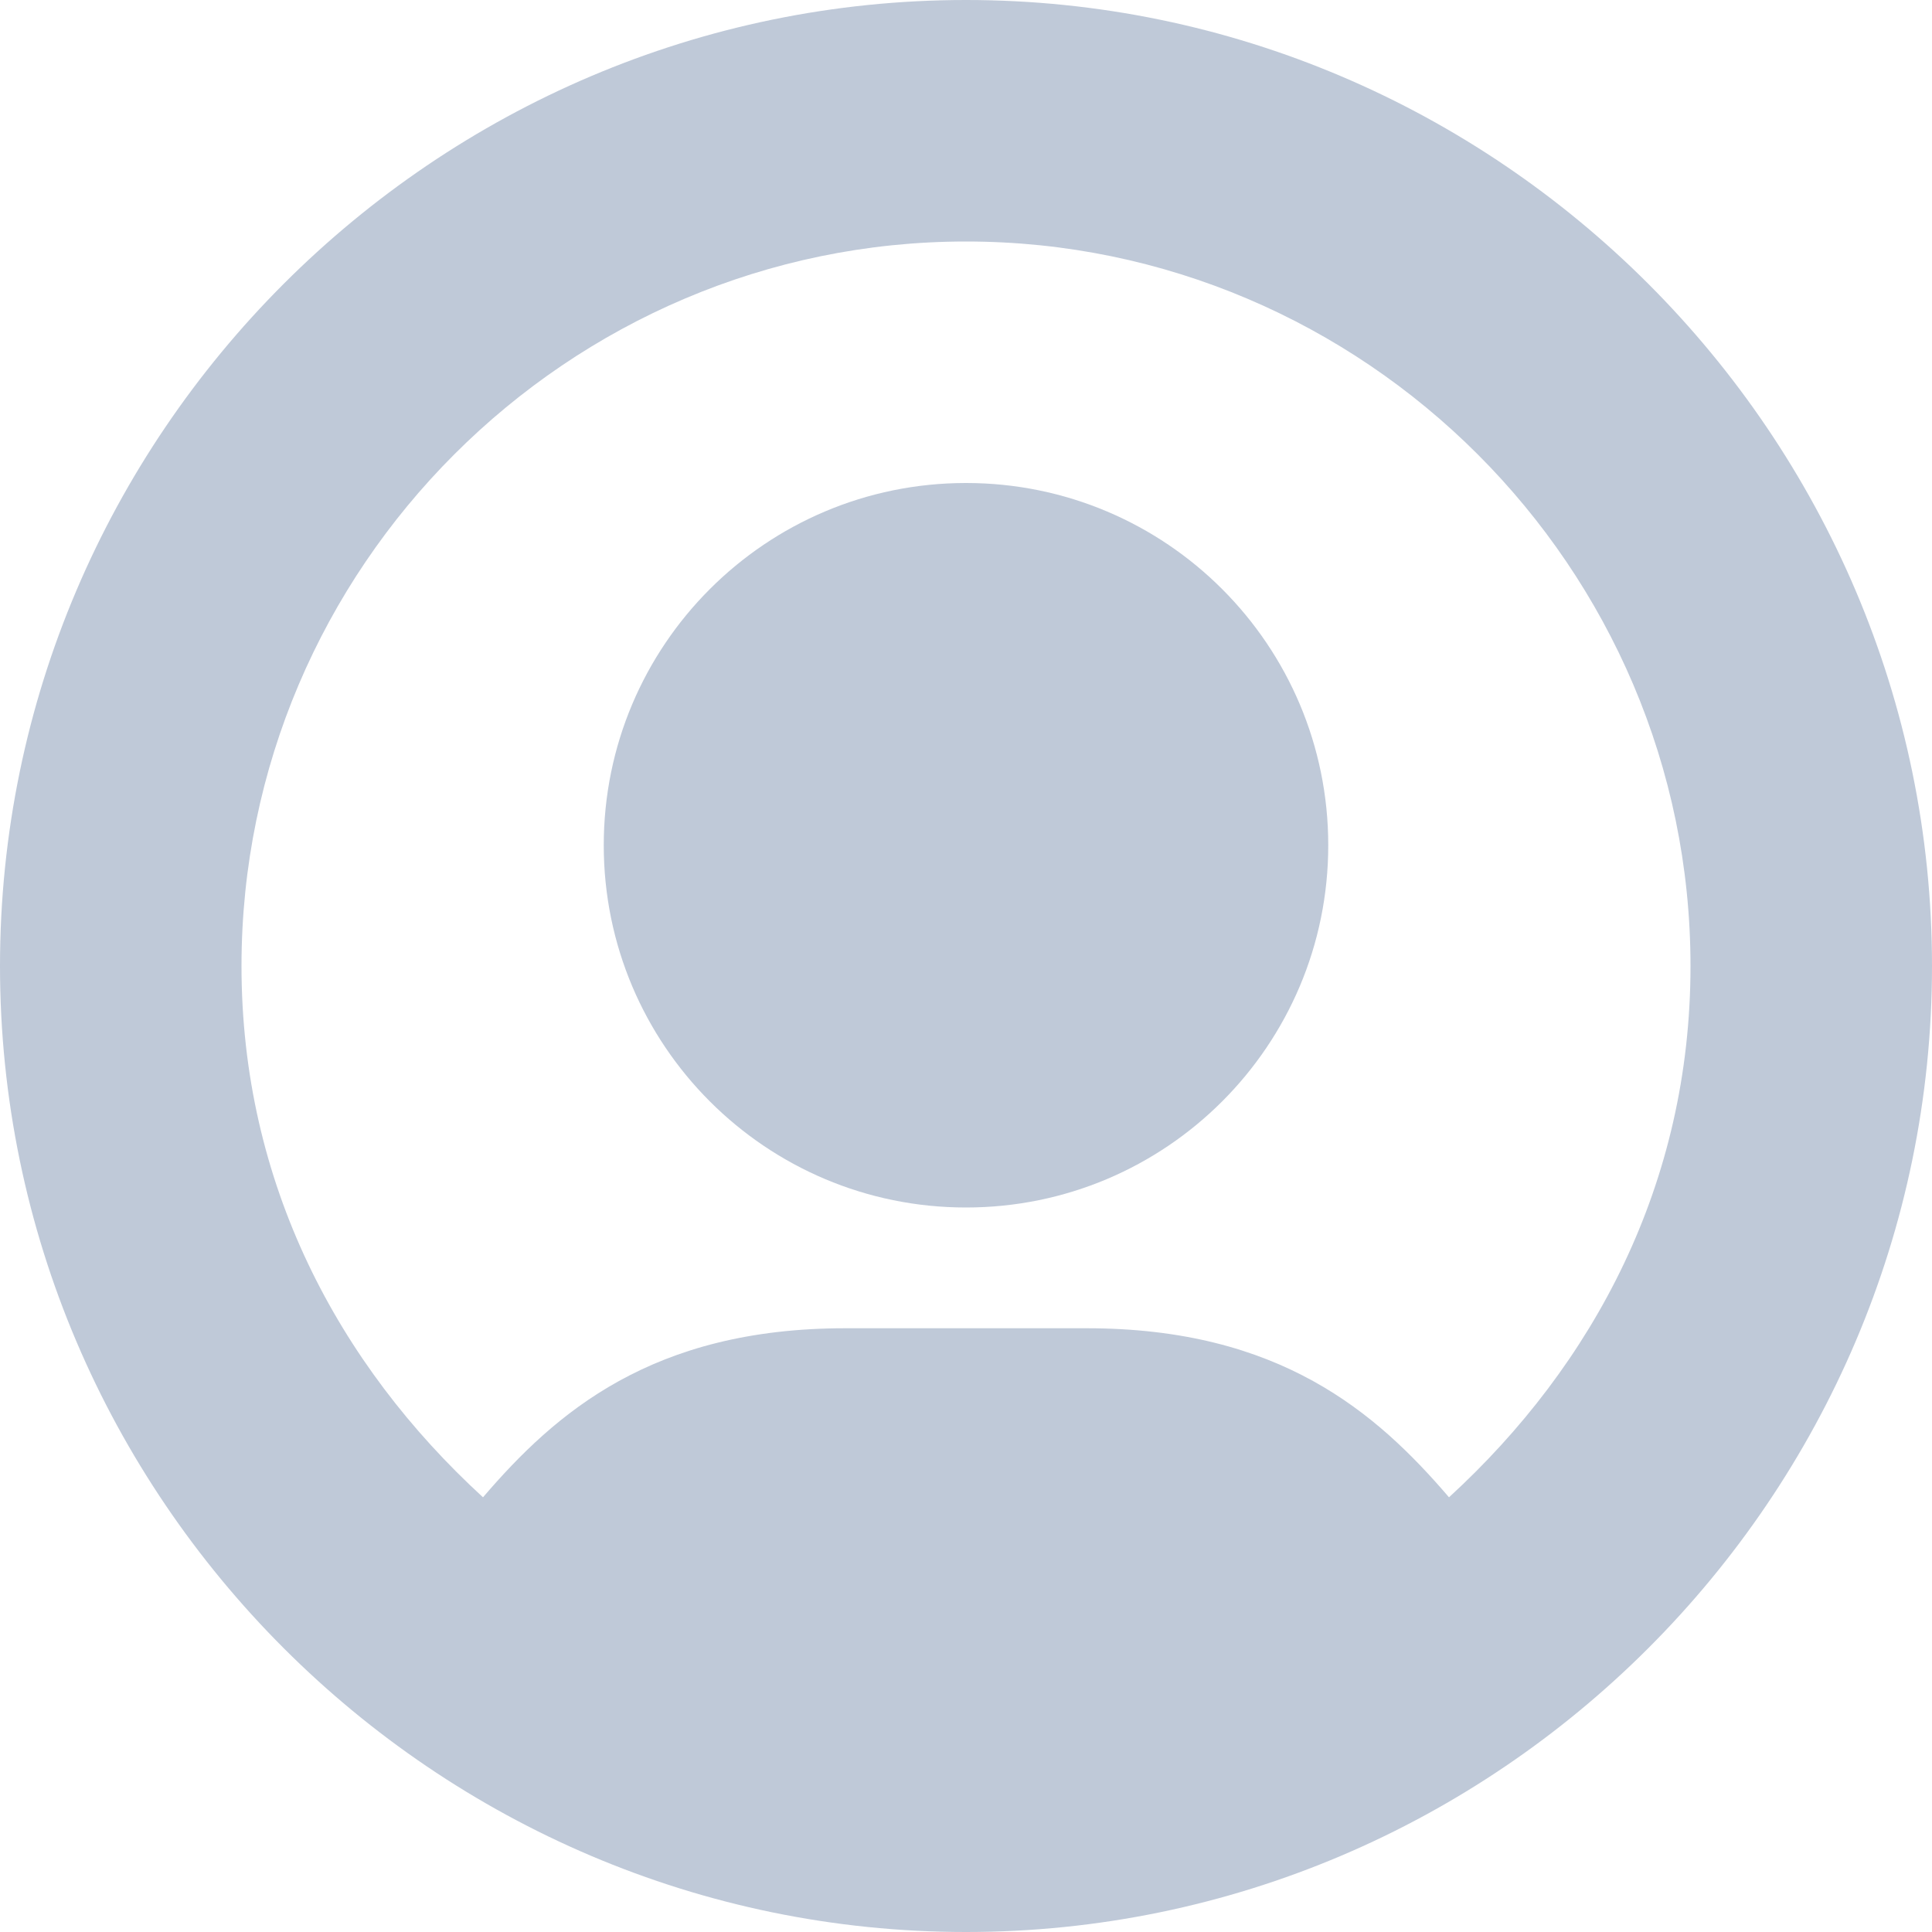 <svg width="16" height="16" viewBox="0 0 16 16" fill="none" xmlns="http://www.w3.org/2000/svg">
<path d="M8 10C9.657 10 11 8.657 11 7C11 5.343 9.657 4 8 4C6.343 4 5 5.343 5 7C5 8.657 6.343 10 8 10Z" fill="#BFC9D8"/>
<path d="M8 0C3.6 0 0 3.6 0 8C0 12.4 3.6 16 8 16C12.4 16 16 12.4 16 8C16 3.6 12.4 0 8 0ZM12 12.4C11.4 11.7 10.6 11 9 11H7C5.4 11 4.6 11.7 4 12.4C2.8 11.3 2 9.8 2 8C2 4.7 4.7 2 8 2C11.3 2 14 4.7 14 8C14 9.8 13.2 11.3 12 12.4Z" fill="#BFC9D8"/>
</svg>
